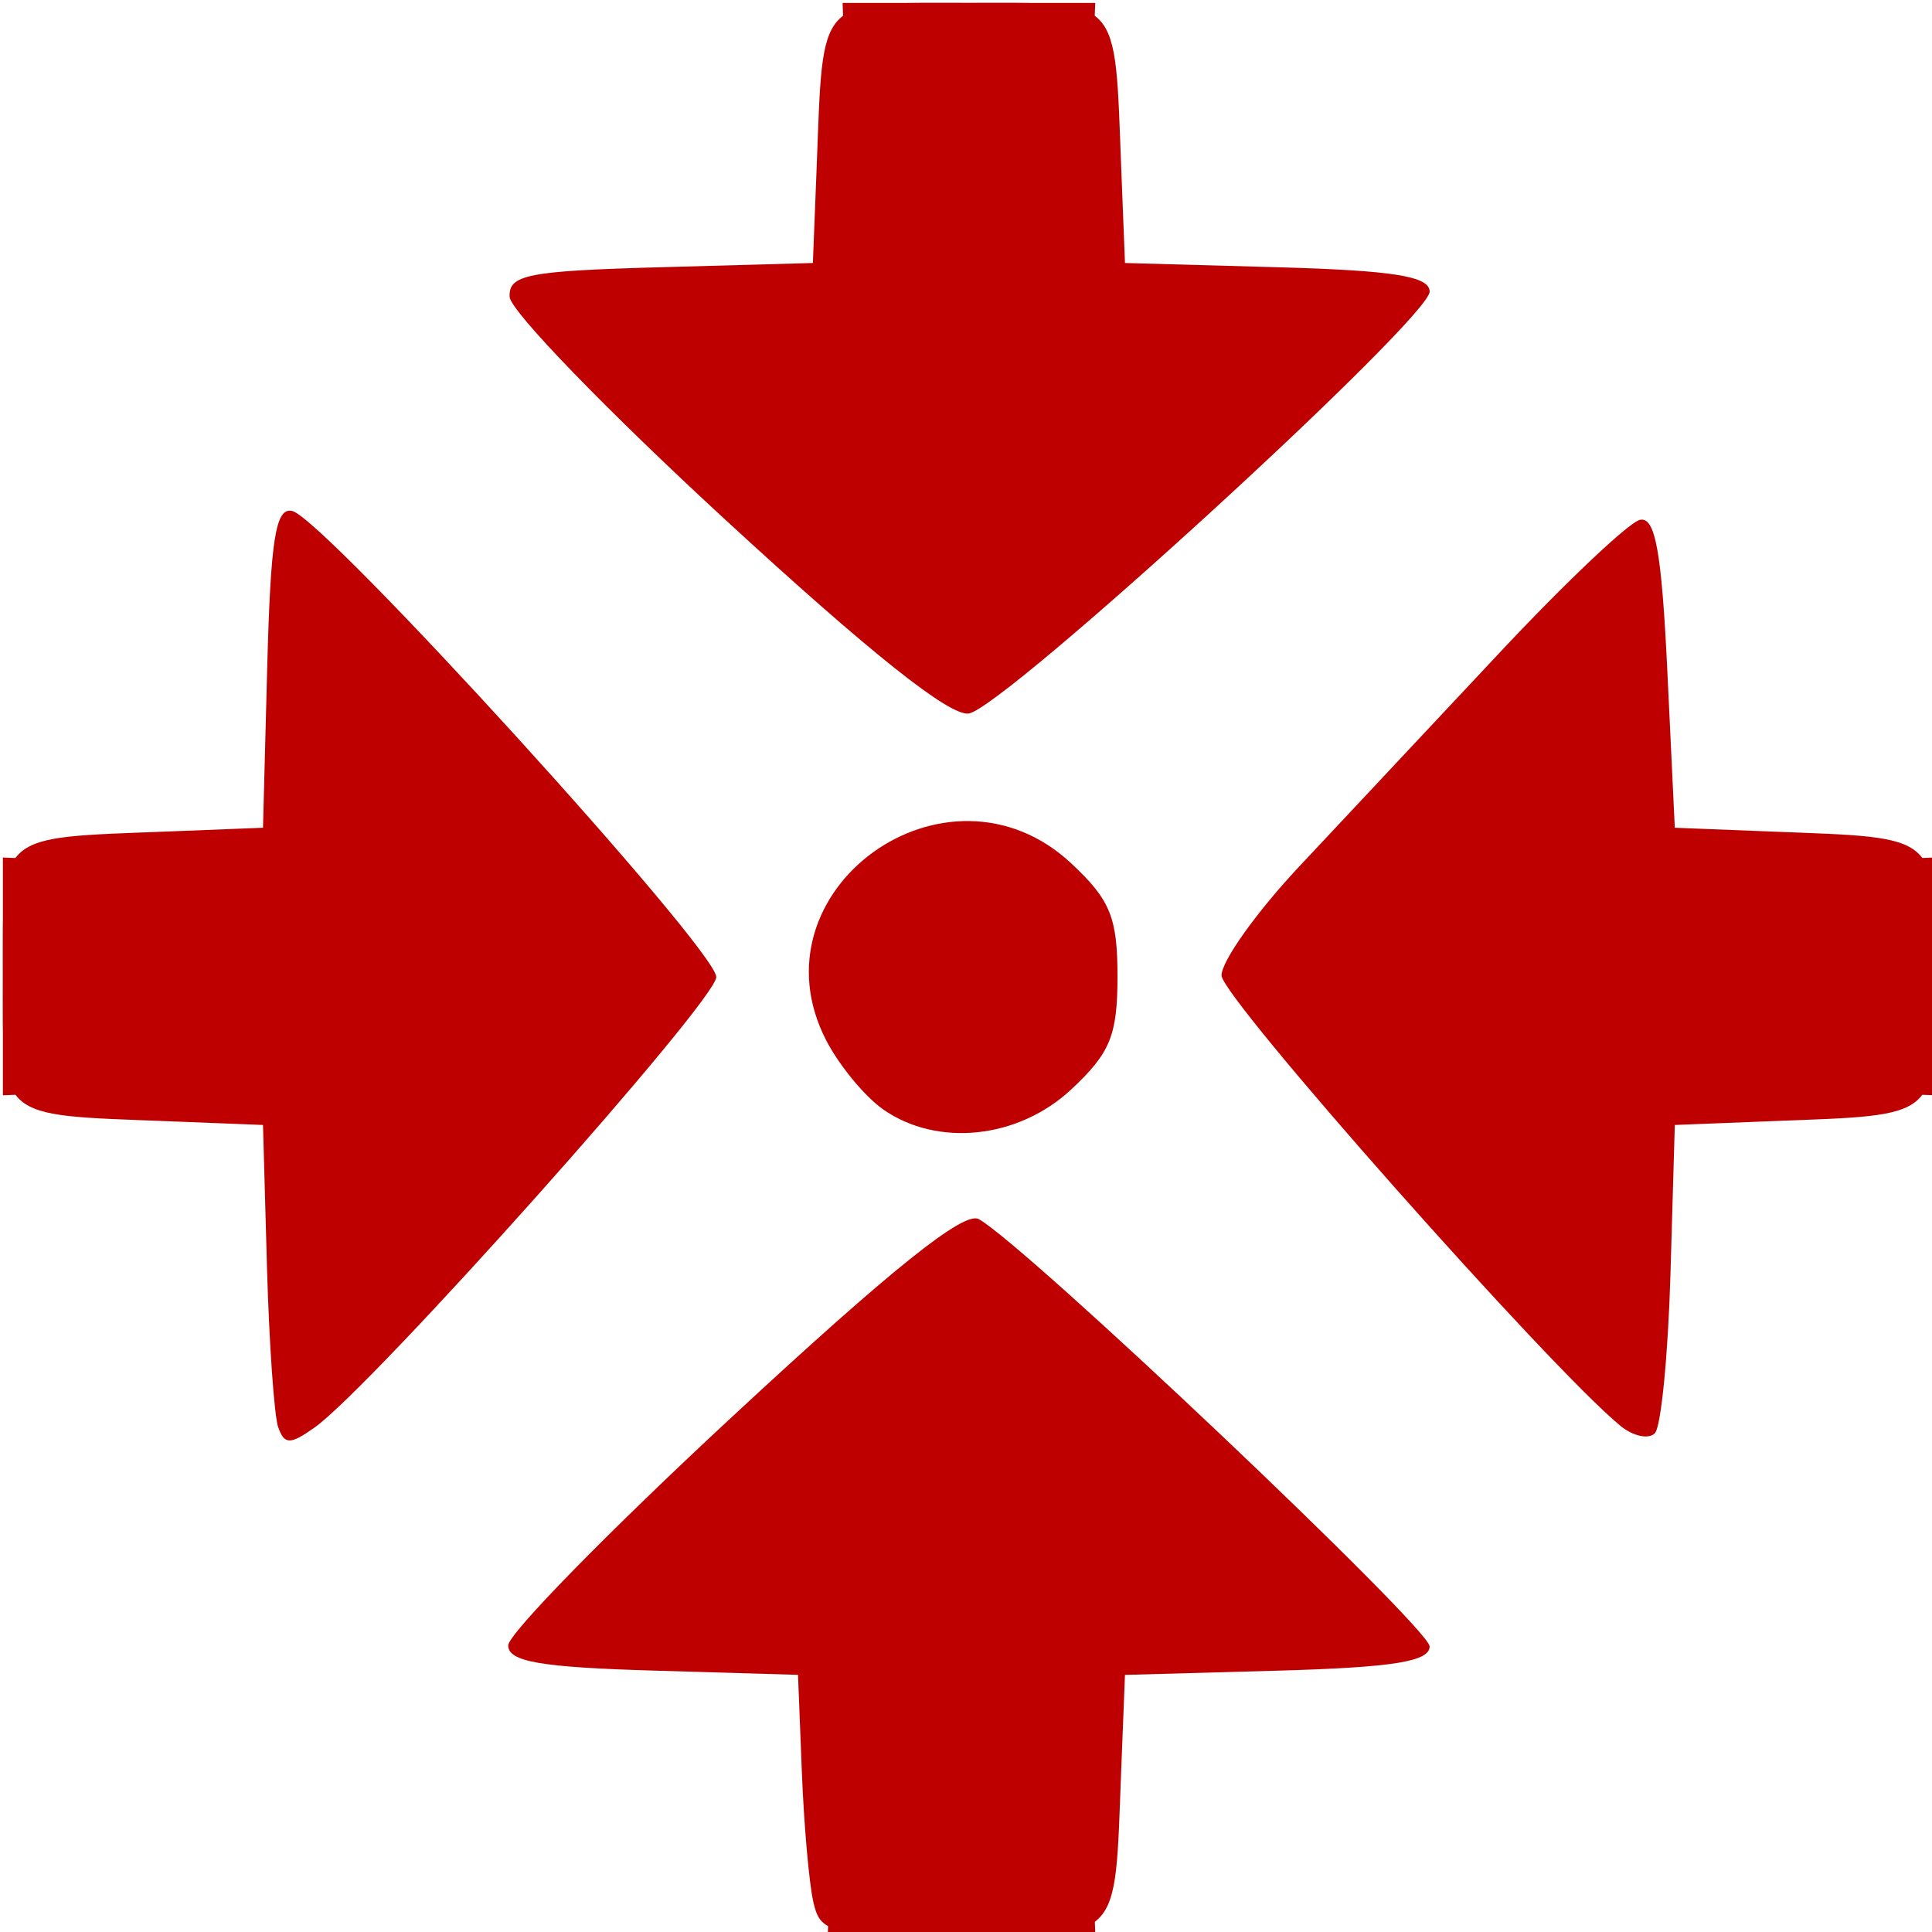 <?xml version="1.0" encoding="UTF-8" standalone="no"?>
<!-- Created with Inkscape (http://www.inkscape.org/) -->

<svg
   xmlns:dc="http://purl.org/dc/elements/1.1/"
   xmlns:cc="http://creativecommons.org/ns#"
   xmlns:rdf="http://www.w3.org/1999/02/22-rdf-syntax-ns#"
   xmlns:svg="http://www.w3.org/2000/svg"
   xmlns="http://www.w3.org/2000/svg"
   xmlns:sodipodi="http://sodipodi.sourceforge.net/DTD/sodipodi-0.dtd"
   xmlns:inkscape="http://www.inkscape.org/namespaces/inkscape"
   version="1.1"
   id="svg189"
   width="41.6"
   height="41.6"
   viewBox="0 0 41.6 41.6"
   sodipodi:docname="yassembly.svg"
   inkscape:version="0.92.3 (2405546, 2018-03-11)">
  <defs
     id="defs193" />
  <sodipodi:namedview
     pagecolor="#ffffff"
     bordercolor="#666666"
     borderopacity="1"
     objecttolerance="10"
     gridtolerance="10"
     guidetolerance="10"
     inkscape:pageopacity="0"
     inkscape:pageshadow="2"
     inkscape:window-width="1210"
     inkscape:window-height="989"
     id="namedview191"
     showgrid="false"
     inkscape:zoom="15.977894"
     inkscape:cx="20.648663"
     inkscape:cy="21.17433"
     inkscape:window-x="0"
     inkscape:window-y="0"
     inkscape:window-maximized="1"
     inkscape:current-layer="svg189" />
  <g
     id="g199"
     transform="translate(0.063,0.063)">
    <path
       style="fill:#bf0000;stroke-width:0.32"
       d="m 17.448,40.88 c -0.09,-0.396 -0.201,-1.656 -0.246,-2.8 l -0.082,-2.08 -3.12,-0.092 c -2.427,-0.071 -3.12,-0.192 -3.12,-0.542 0,-0.248 2.178,-2.472 4.841,-4.941 3.419,-3.172 4.973,-4.416 5.291,-4.238 1.022,0.572 9.708,8.804 9.708,9.201 0,0.327 -0.791,0.452 -3.28,0.522 l -3.28,0.091 -0.082,2.08 c -0.146,3.709 0.039,3.52 -3.438,3.52 -2.878,0 -3.036,-0.036 -3.192,-0.72 z M 5.929,30.676 c -0.087,-0.24 -0.197,-1.804 -0.244,-3.476 l -0.085,-3.04 -2.08,-0.082 C -0.154,23.934 0,24.07 0,20.96 0,17.85 -0.154,17.986 3.52,17.842 l 2.08,-0.082 0.091,-3.461 c 0.073,-2.763 0.181,-3.441 0.537,-3.36 0.684,0.155 9.132,9.44 9.132,10.036 0,0.512 -7.424,8.836 -8.652,9.701 -0.523,0.369 -0.644,0.369 -0.778,0 z m 28.903,-0.035 c -1.506,-1.226 -8.593,-9.227 -8.593,-9.701 0,-0.309 0.756,-1.368 1.68,-2.353 0.924,-0.985 2.855,-3.046 4.291,-4.579 1.436,-1.533 2.804,-2.828 3.04,-2.878 0.33,-0.069 0.466,0.689 0.589,3.27 l 0.16,3.36 2.08,0.082 c 3.674,0.145 3.52,0.008 3.52,3.118 0,3.11 0.154,2.974 -3.52,3.118 l -2.08,0.082 -0.093,3.197 c -0.051,1.758 -0.203,3.307 -0.337,3.441 -0.135,0.135 -0.466,0.064 -0.738,-0.157 z M 18.949,23.821 c -0.392,-0.275 -0.941,-0.94 -1.22,-1.479 -1.669,-3.227 2.601,-6.313 5.276,-3.813 0.839,0.784 0.994,1.163 0.994,2.432 0,1.269 -0.155,1.648 -0.994,2.432 -1.142,1.067 -2.883,1.251 -4.057,0.429 z M 15.568,11.14 C 13.023,8.797 10.927,6.633 10.911,6.331 c -0.027,-0.479 0.386,-0.56 3.249,-0.64 l 3.28,-0.091 0.082,-2.08 C 17.667,-0.172 17.507,0 20.8,0 c 3.293,0 3.133,-0.172 3.278,3.52 l 0.082,2.08 3.28,0.091 c 2.502,0.07 3.28,0.194 3.28,0.525 0,0.578 -9.151,8.956 -9.922,9.084 -0.406,0.067 -2.117,-1.294 -5.23,-4.16 z"
       id="path203"
       inkscape:connector-curvature="0" />
    <path
       style="fill:#bf0000;stroke-width:0.32"
       d="m 17.852,38.96 c 0.051,-1.452 -0.052,-2.856 -0.227,-3.12 -0.231,-0.347 -1.139,-0.524 -3.269,-0.64 l -2.95,-0.16 4.567,-4.16 c 2.512,-2.288 4.68,-4.16 4.819,-4.16 0.139,0 2.276,1.872 4.75,4.16 l 4.498,4.16 -3.032,0.16 c -2.204,0.116 -3.119,0.291 -3.352,0.64 -0.176,0.264 -0.278,1.668 -0.227,3.12 l 0.092,2.64 h -2.88 -2.88 z M 6.4,27.223 c 0,-3.791 -0.167,-3.961 -3.734,-3.813 l -2.667,0.111 v -2.56 -2.56 L 2.666,18.511 c 3.576,0.148 3.785,-0.059 3.705,-3.679 -0.033,-1.48 0.014,-2.765 0.104,-2.854 0.161,-0.161 7.303,7.29 8.158,8.511 0.406,0.579 0.115,0.974 -3.763,5.11 -2.312,2.465 -4.263,4.482 -4.337,4.482 -0.073,0 -0.134,-1.286 -0.134,-2.857 z m 24.401,-1.594 -4.239,-4.578 0.944,-1.165 c 0.519,-0.641 2.456,-2.749 4.304,-4.685 l 3.359,-3.52 0.016,2.937 c 0.021,3.881 0.176,4.042 3.749,3.893 l 2.667,-0.111 v 2.56 2.56 l -2.64,-0.092 c -1.452,-0.051 -2.856,0.052 -3.12,0.227 -0.351,0.234 -0.523,1.156 -0.64,3.436 l -0.16,3.116 z M 19.634,23.69 c -2.399,-0.992 -2.134,-4.954 0.373,-5.583 1.081,-0.271 2.843,0.583 3.308,1.604 0.564,1.238 0.44,1.957 -0.516,2.993 -0.977,1.058 -2.126,1.416 -3.166,0.986 z m -3.614,-12.89 -4.578,-4.24 3.091,-0.16 c 2.257,-0.117 3.178,-0.29 3.411,-0.64 0.176,-0.264 0.278,-1.668 0.227,-3.12 L 18.08,-9.2695269e-5 h 2.72 2.72 L 23.409,2.666 c -0.147,3.544 0.04,3.734 3.68,3.734 1.524,0 2.677,0.13 2.617,0.295 -0.102,0.282 -8.808,8.345 -9.011,8.345 -0.054,0 -2.158,-1.908 -4.676,-4.24 z"
       id="path201"
       inkscape:connector-curvature="0" />
  </g>
</svg>
